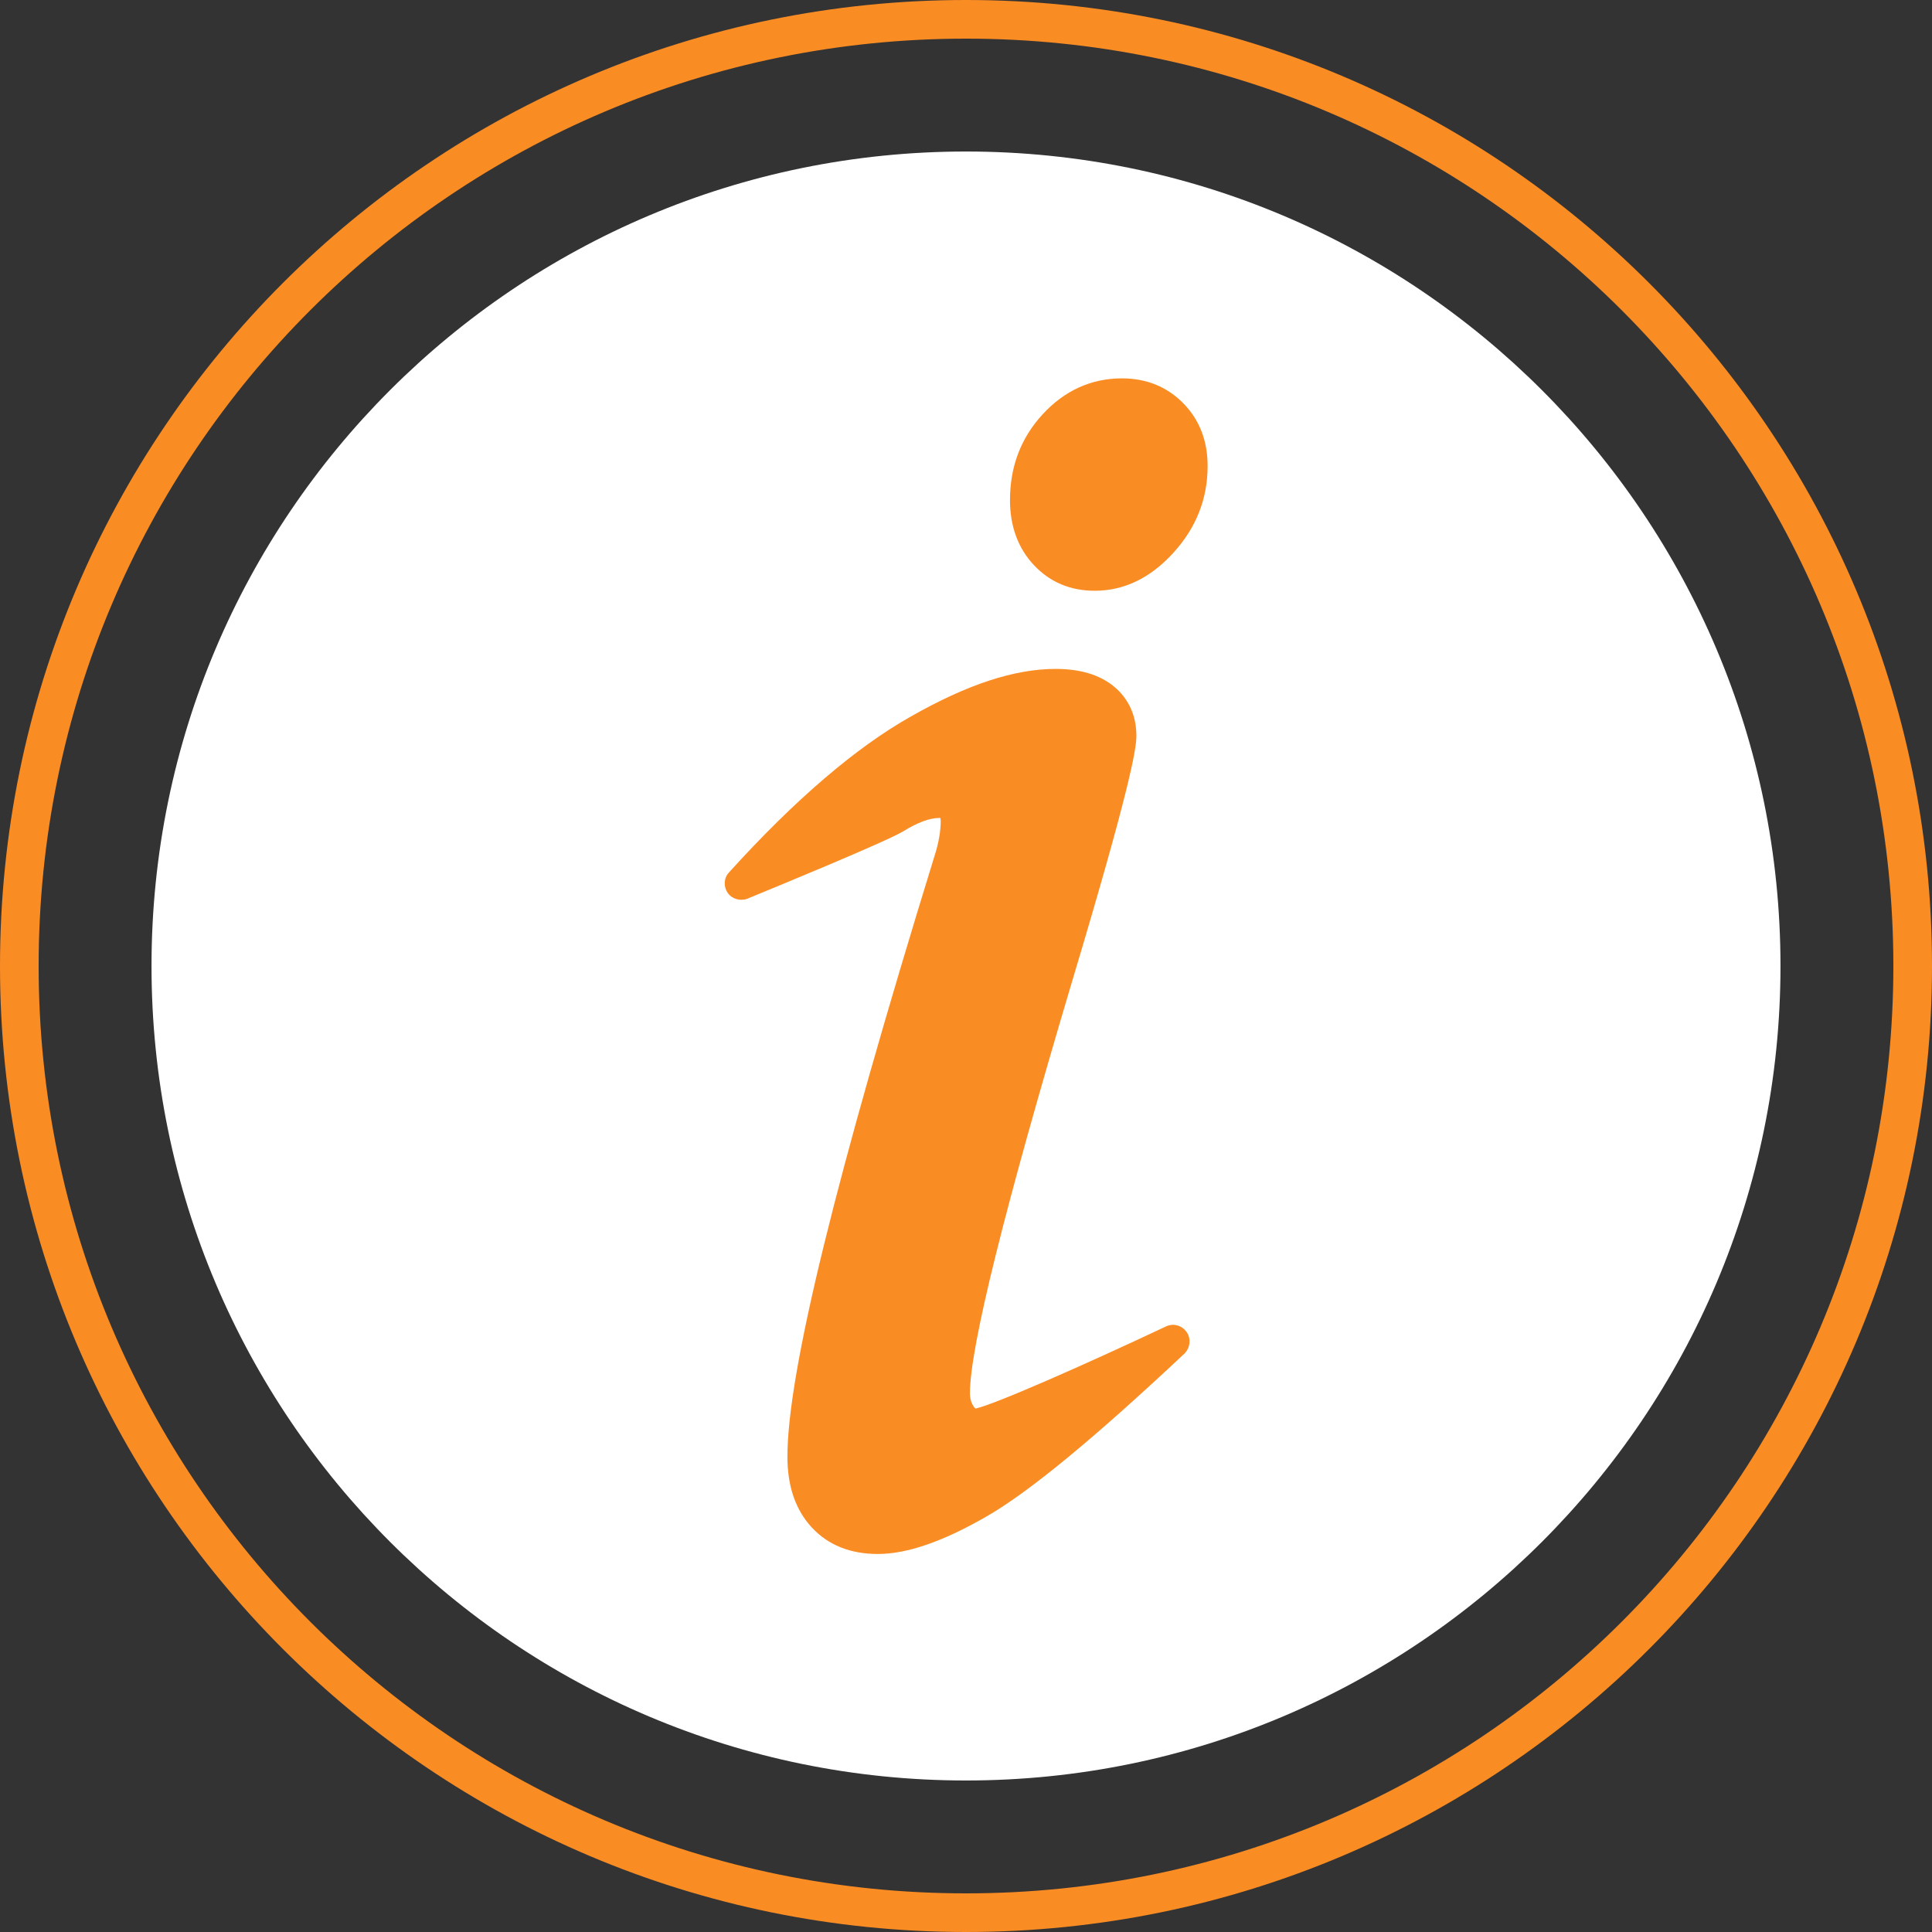 <?xml version="1.0"?>
<svg xmlns="http://www.w3.org/2000/svg" xmlns:xlink="http://www.w3.org/1999/xlink" version="1.1" viewBox="0 0 224 224" width="64px" height="64px"><rect x="0" y="0" width="224" height="224" fill="#333333" stroke="none"/><g fill="none" fill-rule="nonzero" stroke="none" stroke-width="1" stroke-linecap="butt" stroke-linejoin="miter" stroke-miterlimit="10" stroke-dasharray="" stroke-dashoffset="0" font-family="none" font-weight="none" font-size="none" text-anchor="none" style="mix-blend-mode: normal"><path d="M0,224v-224h224v224z" fill="none"/><path d="M0,112c0,-61.856 50.144,-112 112,-112c61.856,0 112,50.144 112,112c0,61.856 -50.144,112 -112,112c-61.856,0 -112,-50.144 -112,-112zM112,219.52c59.382,0 107.52,-48.138 107.52,-107.52c0,-59.382 -48.138,-107.52 -107.52,-107.52c-59.382,0 -107.52,48.138 -107.52,107.52c0,59.382 48.138,107.52 107.52,107.52z" fill="#fa8c24"/><g id="Layer_1"><g><g fill="#ffffff"><g><g><g><g><g><g><path d="M206.433,112c0,-52.146 -42.287,-94.433 -94.433,-94.433c-52.146,0 -94.433,42.287 -94.433,94.433c0,52.146 42.287,94.433 94.433,94.433c52.146,0 94.433,-42.287 94.433,-94.433z"/></g></g></g></g></g></g></g><g fill="#fa8c24"><path d="M137.578,154.44c-0.533,-0.761 -1.522,-1.066 -2.398,-0.647c-9.363,4.415 -19.983,9.097 -22.076,9.516c-0.038,-0.038 -0.152,-0.114 -0.228,-0.266c-0.266,-0.381 -0.419,-0.875 -0.419,-1.522c0,-5.291 3.997,-21.391 11.876,-47.845c6.661,-22.229 7.422,-26.834 7.422,-28.357c0,-2.36 -0.913,-4.339 -2.626,-5.747c-1.637,-1.332 -3.882,-2.017 -6.737,-2.017c-4.758,0 -10.239,1.789 -16.786,5.519c-6.356,3.578 -13.474,9.668 -21.087,18.08c-0.609,0.647 -0.647,1.637 -0.152,2.36c0.495,0.723 1.446,0.99 2.284,0.685c2.664,-1.104 16.139,-6.623 18.118,-7.841c1.599,-0.99 3.007,-1.522 4.149,-1.522c0.038,0 0.076,0 0.114,0c0,0.076 0.038,0.19 0.038,0.343c0,1.142 -0.228,2.55 -0.723,4.073c-11.457,37.149 -17.052,59.948 -17.052,69.654c0,3.426 0.952,6.166 2.817,8.183c1.903,2.055 4.491,3.083 7.651,3.083c3.388,0 7.498,-1.408 12.599,-4.339c4.91,-2.817 12.446,-9.021 22.99,-18.917c0.647,-0.685 0.761,-1.713 0.228,-2.474z"/><path d="M137.197,46.761c-1.865,-1.903 -4.263,-2.893 -7.118,-2.893c-3.54,0 -6.661,1.408 -9.211,4.187c-2.512,2.74 -3.768,6.052 -3.768,9.934c0,3.045 0.952,5.595 2.779,7.536c1.865,1.979 4.225,2.969 7.042,2.969c3.426,0 6.471,-1.484 9.135,-4.415c2.626,-2.893 3.958,-6.242 3.958,-10.049c0,-2.931 -0.952,-5.367 -2.817,-7.27z"/></g></g></g><path d="M112,224c-61.856,0 -112,-50.144 -112,-112v0c0,-61.856 50.144,-112 112,-112v0c61.856,0 112,50.144 112,112v0c0,61.856 -50.144,112 -112,112z" fill="none"/><path d="M112,219.52c-59.382,0 -107.52,-48.138 -107.52,-107.52v0c0,-59.382 48.138,-107.52 107.52,-107.52h0c59.382,0 107.52,48.138 107.52,107.52v0c0,59.382 -48.138,107.52 -107.52,107.52z" fill="none"/><path d="M112,224c-61.856,0 -112,-50.144 -112,-112v0c0,-61.856 50.144,-112 112,-112v0c61.856,0 112,50.144 112,112v0c0,61.856 -50.144,112 -112,112z" fill="none"/><path d="M112,219.52c-59.382,0 -107.52,-48.138 -107.52,-107.52v0c0,-59.382 48.138,-107.52 107.52,-107.52h0c59.382,0 107.52,48.138 107.52,107.52v0c0,59.382 -48.138,107.52 -107.52,107.52z" fill="none"/></g></svg>
